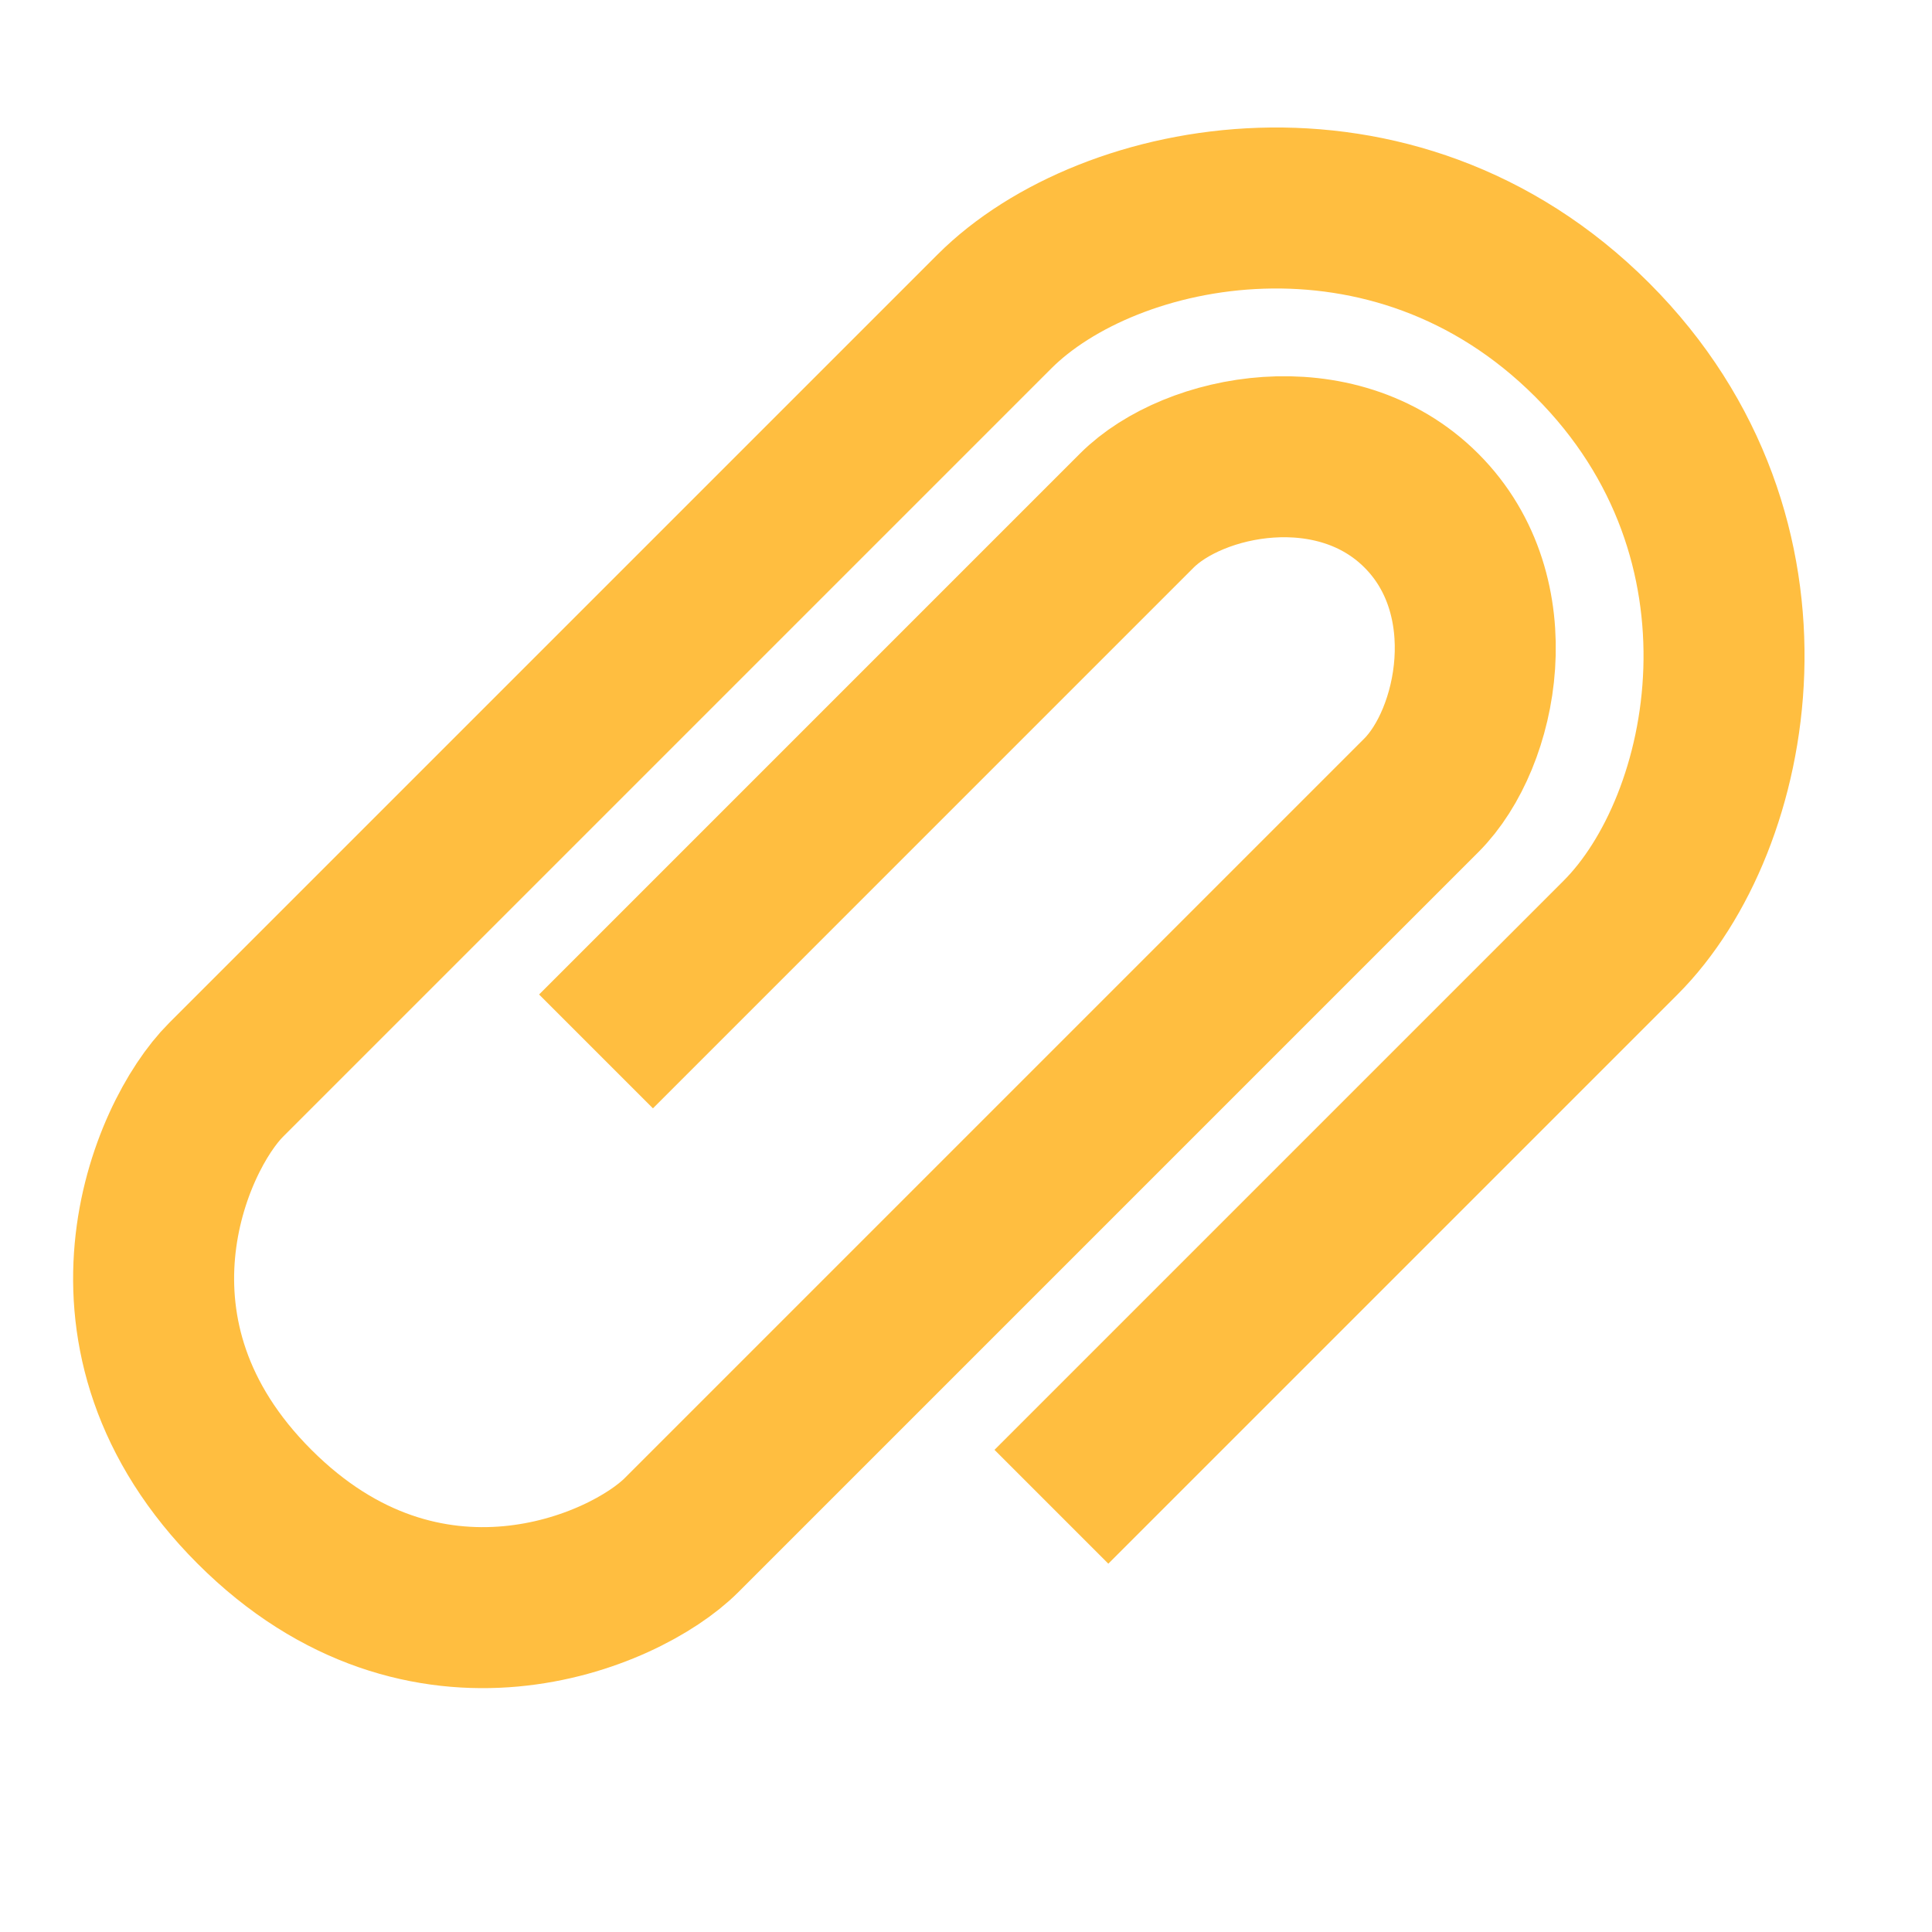 <?xml version="1.0" encoding="UTF-8"?><svg width="24" height="24" viewBox="0 0 48 48" fill="none" xmlns="http://www.w3.org/2000/svg"><path d="M26.122 37.435C26.122 37.435 37.436 26.122 40.264 23.293C43.092 20.465 44.507 13.393 39.557 8.444C34.607 3.494 27.536 4.908 24.708 7.737C21.879 10.565 7.03 25.414 5.616 26.829C4.202 28.243 2.08 33.193 6.323 37.435C10.566 41.678 15.515 39.556 16.93 38.142C18.344 36.728 33.9 21.172 35.314 19.758C36.728 18.343 37.436 14.808 35.314 12.686C33.193 10.565 29.657 11.272 28.243 12.686C26.829 14.101 14.808 26.122 14.808 26.122" stroke="#ffbe40" stroke-width="4" stroke-linecap="butt" stroke-linejoin="bevel"/></svg>